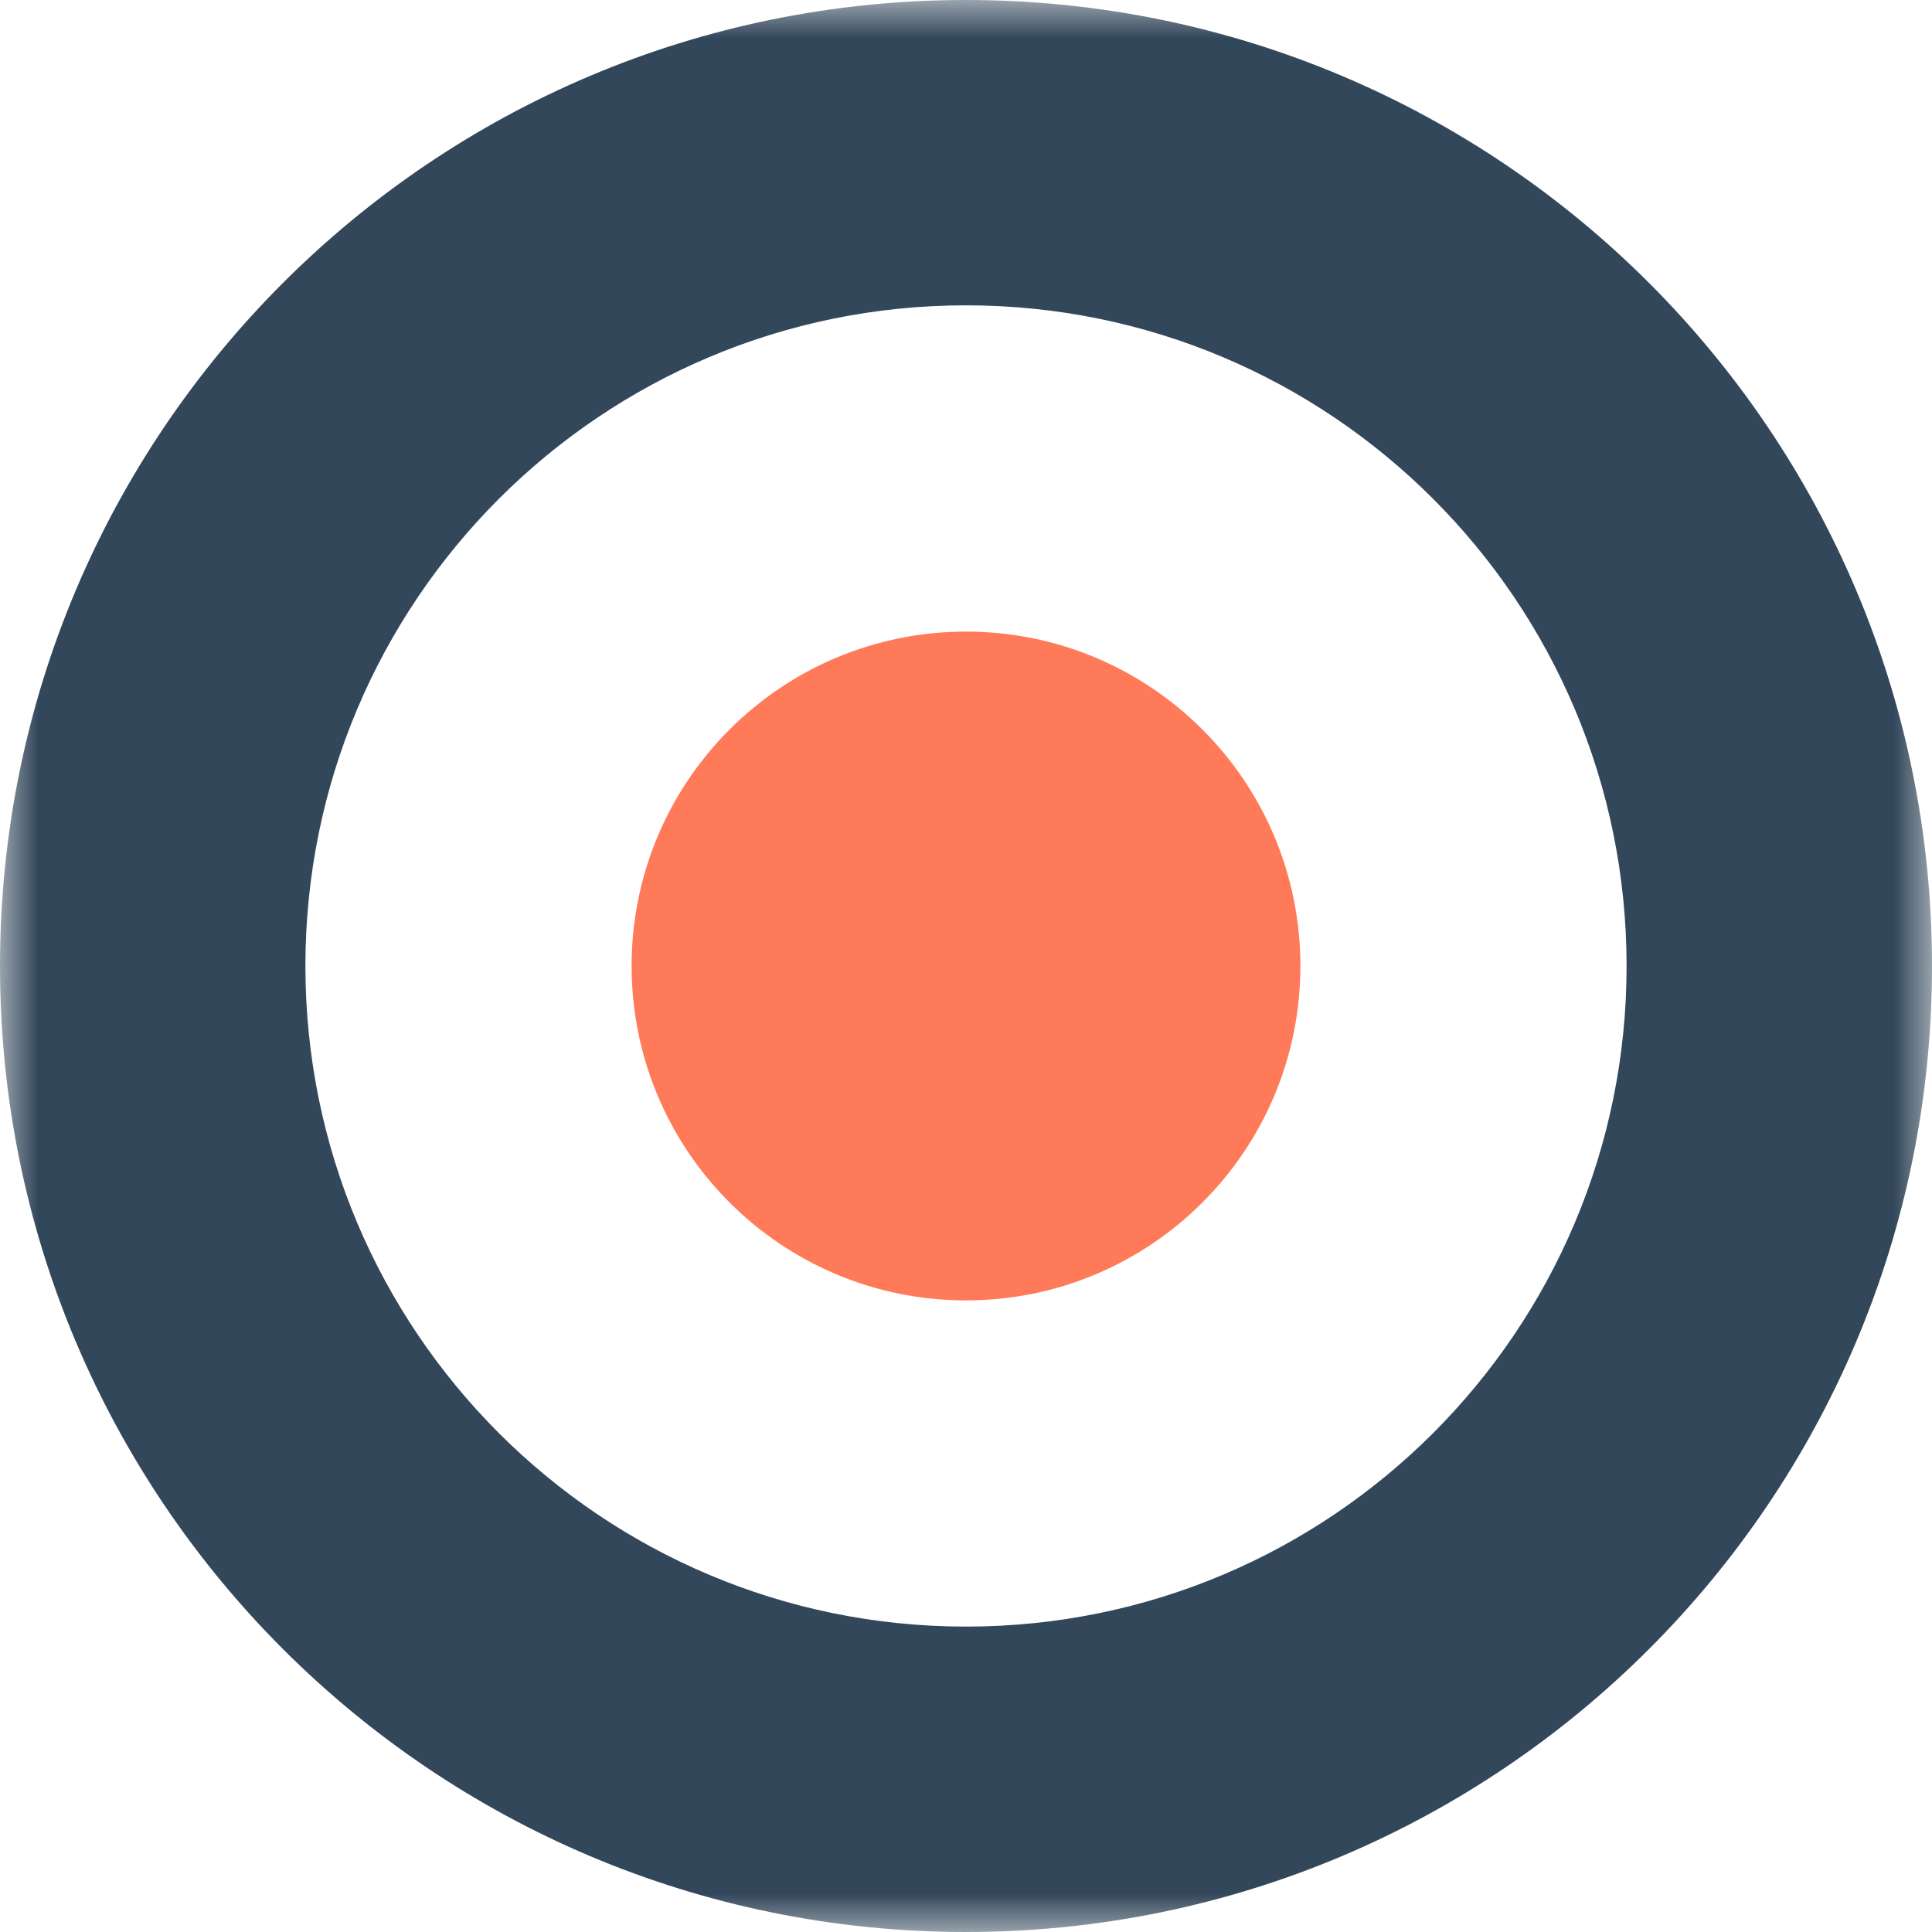 <?xml version="1.0" encoding="UTF-8"?>
<svg width="25px" height="25px" viewBox="0 0 25 25" version="1.1" xmlns="http://www.w3.org/2000/svg" xmlns:xlink="http://www.w3.org/1999/xlink">
    <!-- Generator: Sketch 52.5 (67469) - http://www.bohemiancoding.com/sketch -->
    <title>Icons/SVG/CRM</title>
    <desc>Created with Sketch.</desc>
    <defs>
        <polygon id="path-1" points="0 0 25 0 25 25 0 25"></polygon>
    </defs>
    <g id="Page-1" stroke="none" stroke-width="1" fill="none" fill-rule="evenodd">
        <g id="Product-Icons" transform="translate(-120, -176)">
            <g id="Icons/SVG/CRM" transform="translate(120, 176)">
                <path d="M16.827,12.5 C16.827,10.11 14.89,8.173 12.5,8.173 C10.11,8.173 8.173,10.11 8.173,12.5 C8.173,14.89 10.11,16.827 12.5,16.827 C14.89,16.827 16.827,14.89 16.827,12.5" id="Fill-1" fill="#FF7A59"></path>
                <g id="Group-5">
                    <mask id="mask-2" fill="white">
                        <use xlink:href="#path-1"></use>
                    </mask>
                    <g id="Clip-4"></g>
                    <path d="M12.5,21.048 C7.779,21.048 3.952,17.221 3.952,12.5 C3.952,7.778 7.779,3.951 12.5,3.951 C17.221,3.951 21.048,7.778 21.048,12.5 C21.048,17.221 17.221,21.048 12.5,21.048 M12.5,0 C5.597,0 0,5.596 0,12.5 C0,19.403 5.597,25 12.5,25 C19.403,25 25,19.403 25,12.5 C25,5.596 19.403,0 12.5,0" id="Fill-3" fill="#33475B" mask="url(#mask-2)"></path>
                </g>
            </g>
        </g>
    </g>
</svg>